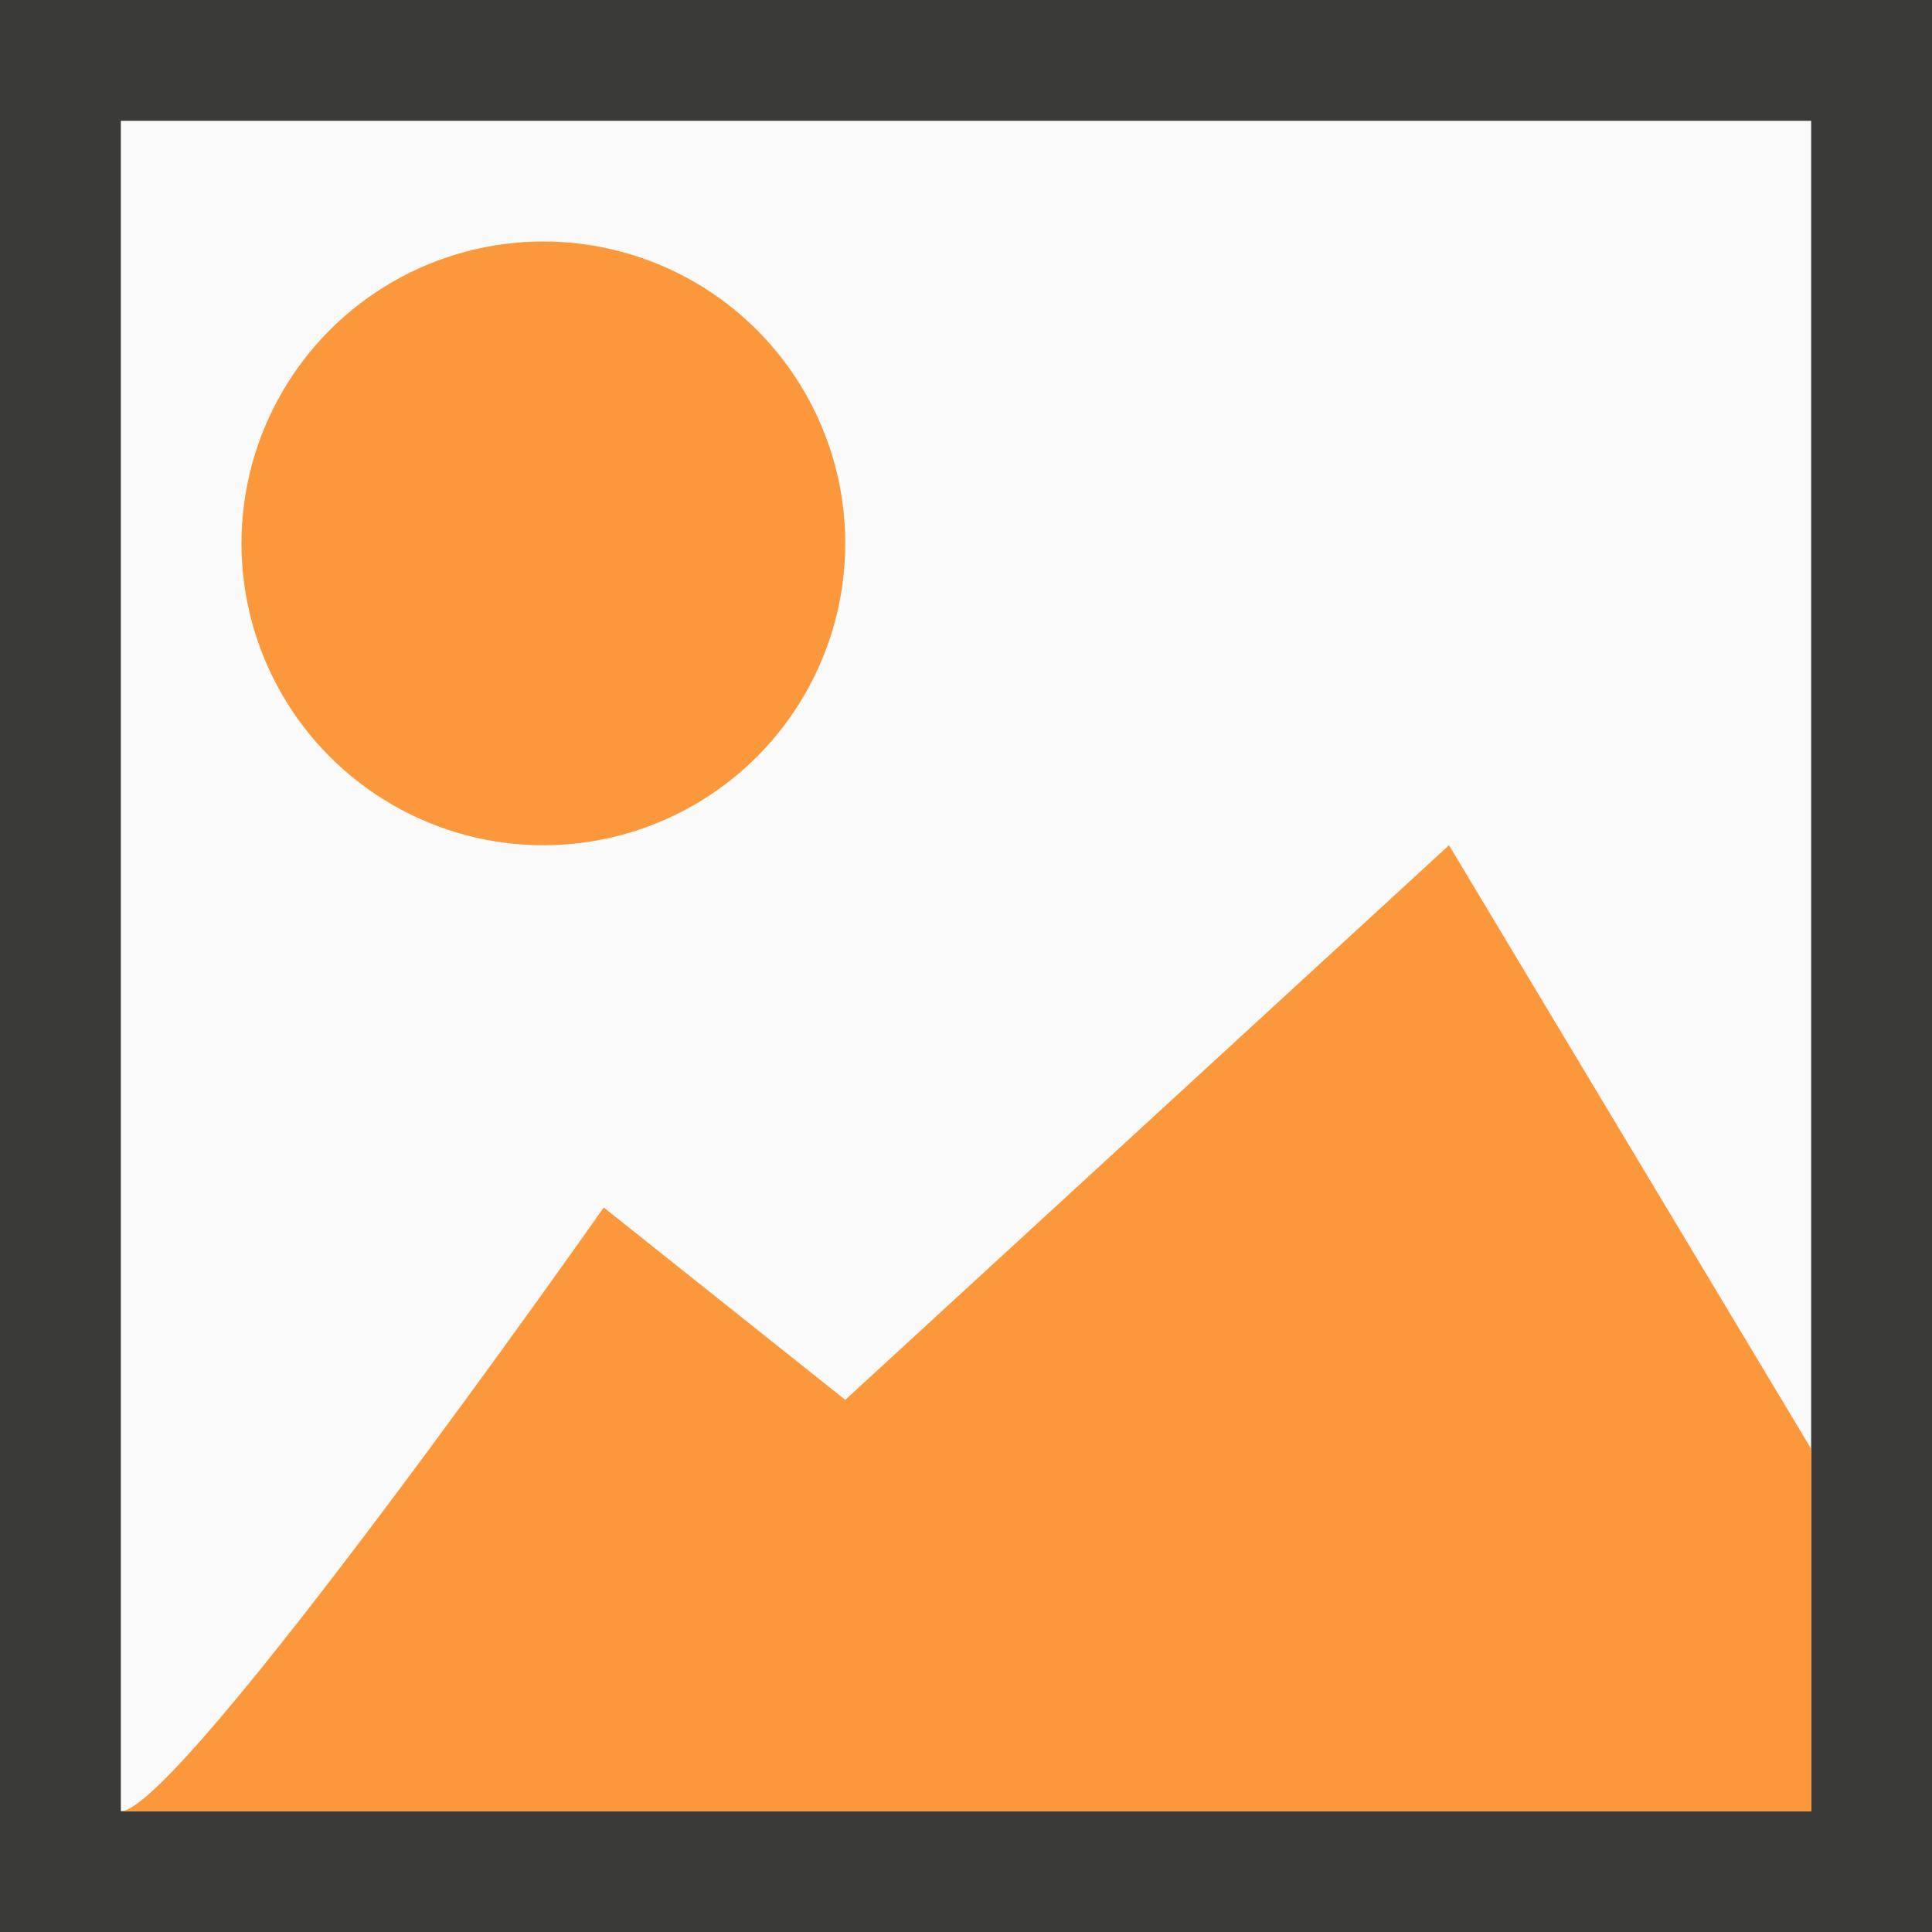<svg viewBox="0 0 16 16" xmlns="http://www.w3.org/2000/svg"><rect x="0" y="0" width="16" height="16" fill="#808080" stroke="none"/><path d="m1 1h14v14h-14z" fill="#fafafa"/><path d="m0 0v16h16v-16zm1 1h14v14h-14z" fill="#3a3a38"/><g fill="#fb983b"><circle cx="4.5" cy="4.5" r="2.5"/><path d="m1 15c.488 0 4-5 4-5l2 1.593 5-4.593 3 5v3z" fill-rule="evenodd"/></g></svg>